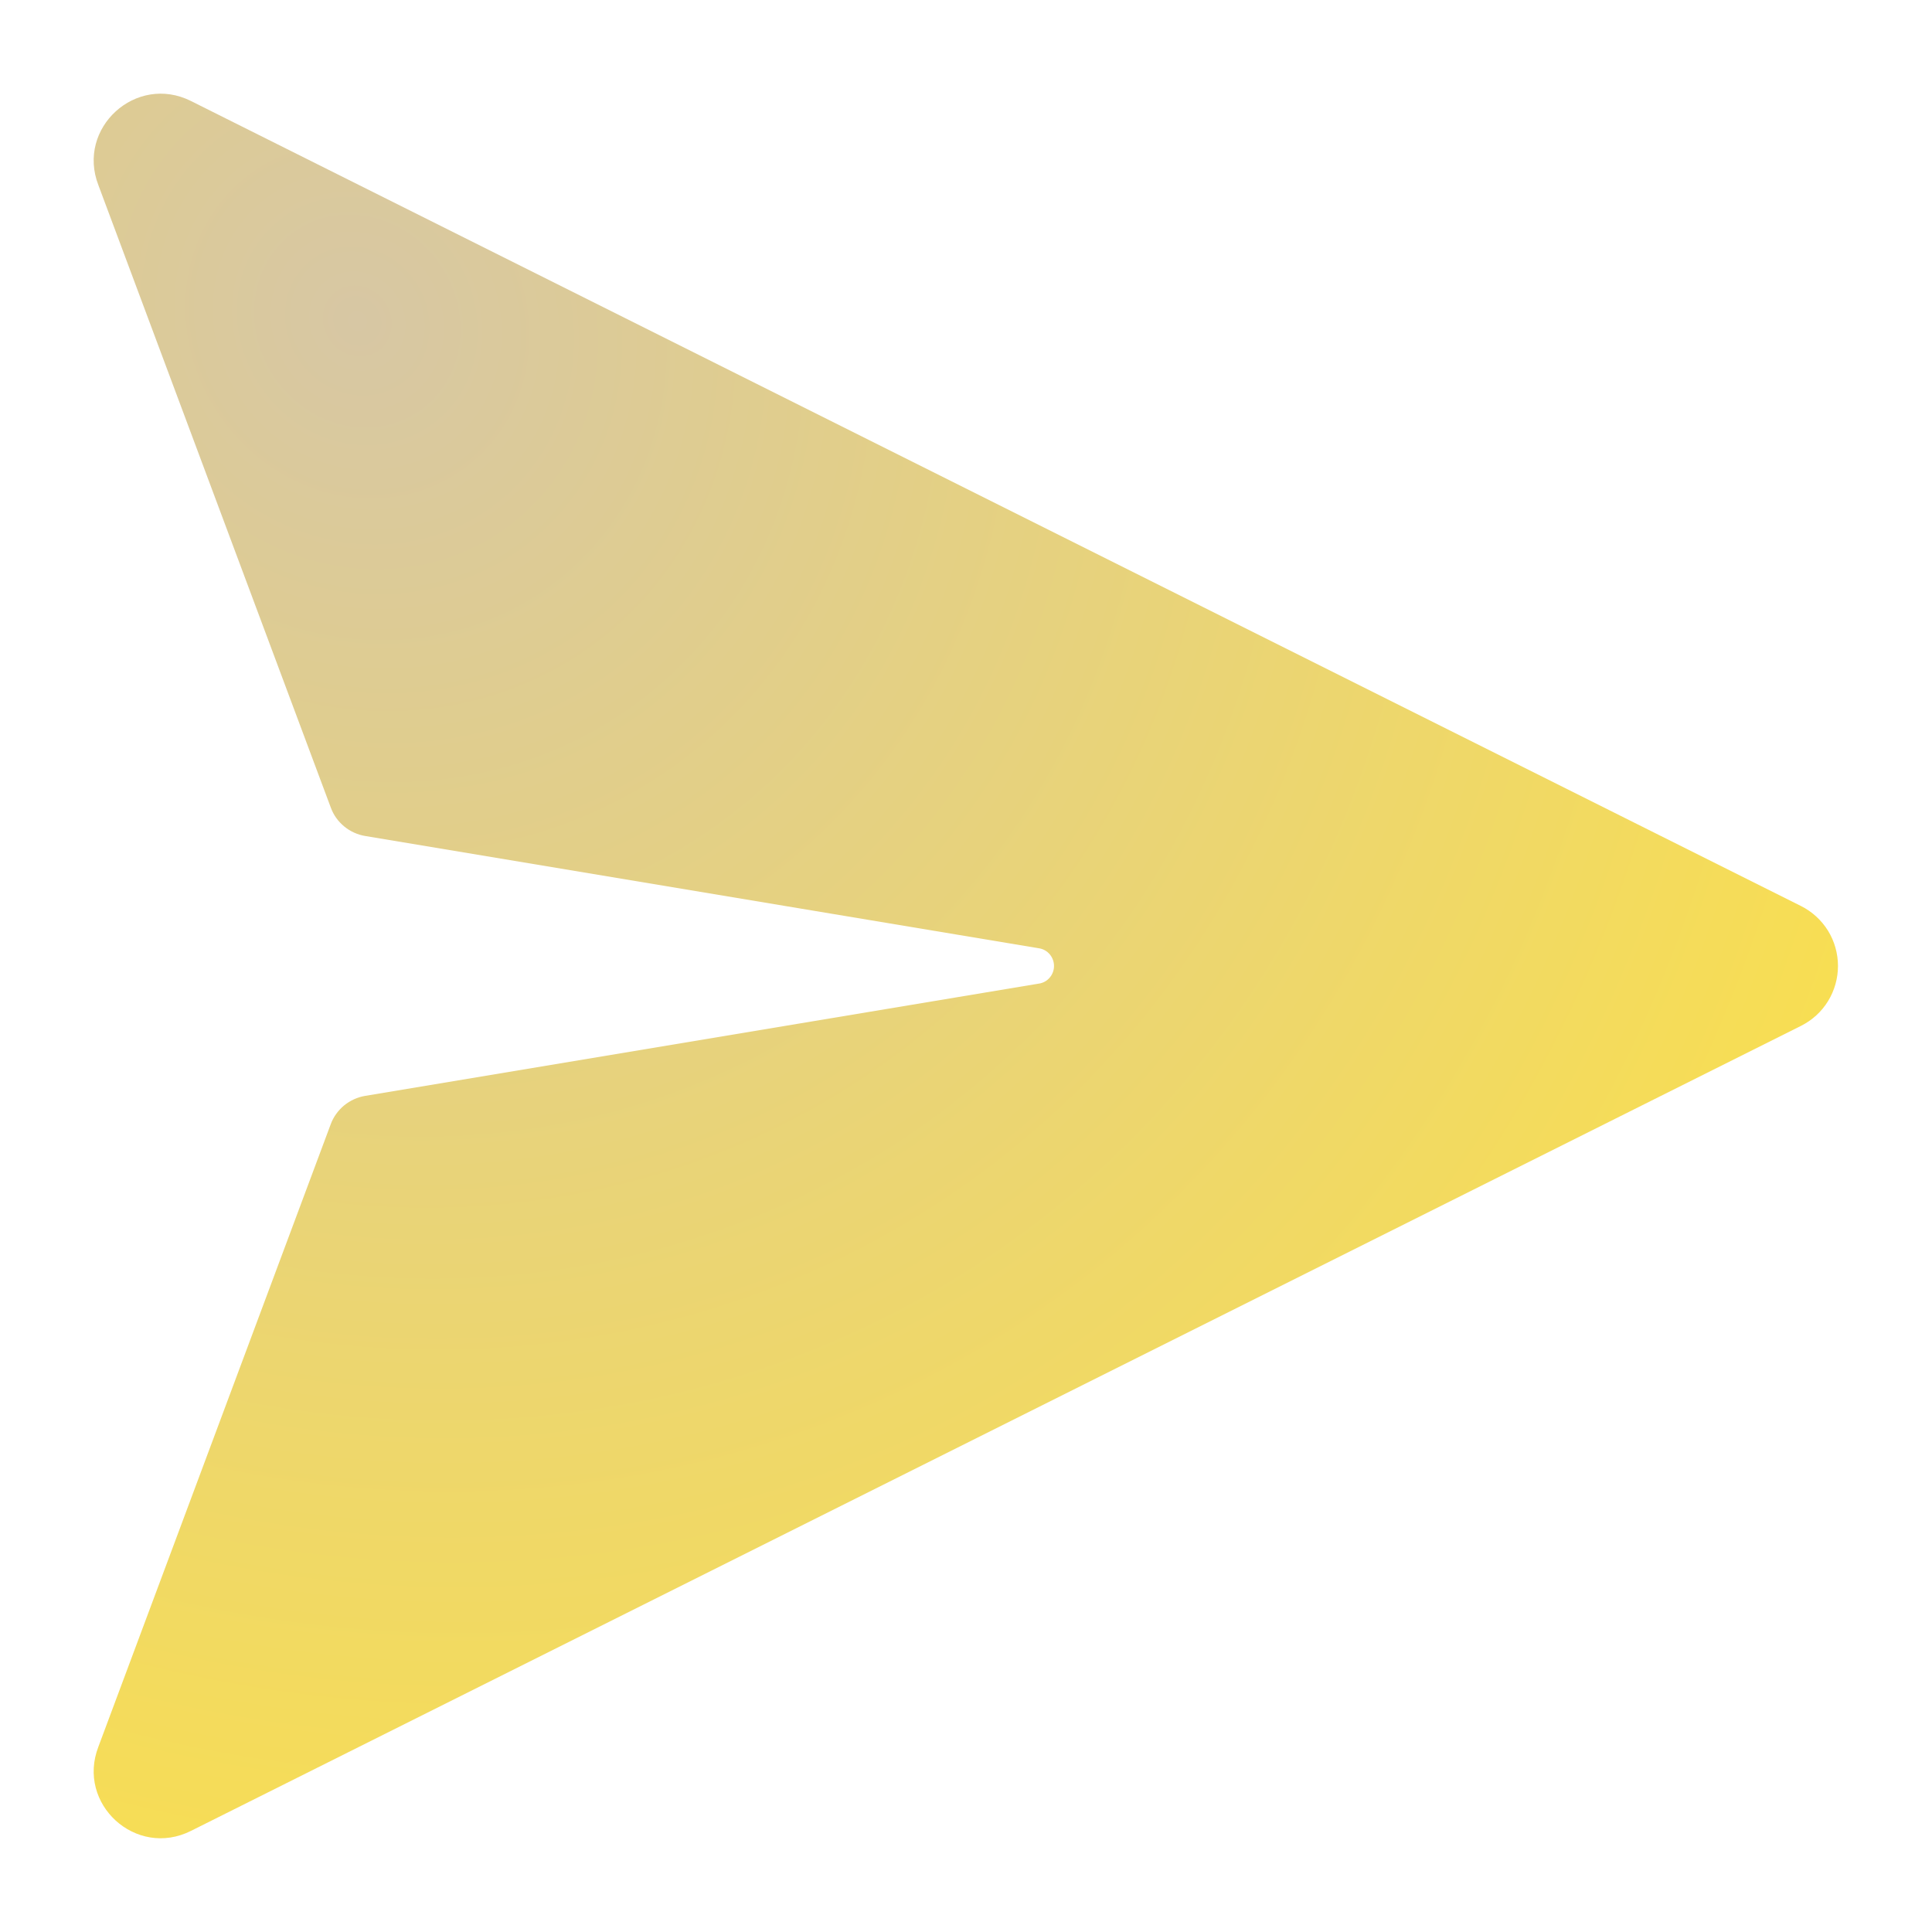 <svg width="18" height="18" viewBox="0 0 18 18" fill="none" xmlns="http://www.w3.org/2000/svg">
    <path d="M9.679 9.164L3.402 10.21C3.33 10.222 3.263 10.253 3.206 10.299C3.15 10.346 3.106 10.406 3.081 10.475L0.917 16.273C0.71 16.807 1.267 17.315 1.779 17.058L16.779 9.558C16.883 9.506 16.97 9.427 17.031 9.328C17.092 9.229 17.124 9.115 17.124 9C17.124 8.884 17.092 8.77 17.031 8.671C16.97 8.573 16.883 8.493 16.779 8.441L1.779 0.941C1.267 0.685 0.71 1.193 0.917 1.726L3.082 7.524C3.107 7.593 3.15 7.653 3.207 7.7C3.263 7.746 3.331 7.777 3.403 7.789L9.68 8.835C9.719 8.841 9.755 8.861 9.78 8.891C9.806 8.922 9.82 8.96 9.82 9C9.82 9.039 9.806 9.078 9.78 9.108C9.755 9.138 9.719 9.158 9.68 9.164" fill="url(#paint0_radial_1876_703)"/>
    <defs>
    <radialGradient id="paint0_radial_1876_703" cx="0" cy="0" r="1" gradientUnits="userSpaceOnUse" gradientTransform="translate(3.262 3.011) rotate(47.564) scale(19.126 17.389)">
    <stop stop-color="#D7C7A4"/>
    <stop offset="0.995" stop-color="#FFE340"/>
    </radialGradient>
    </defs>
    </svg>
    